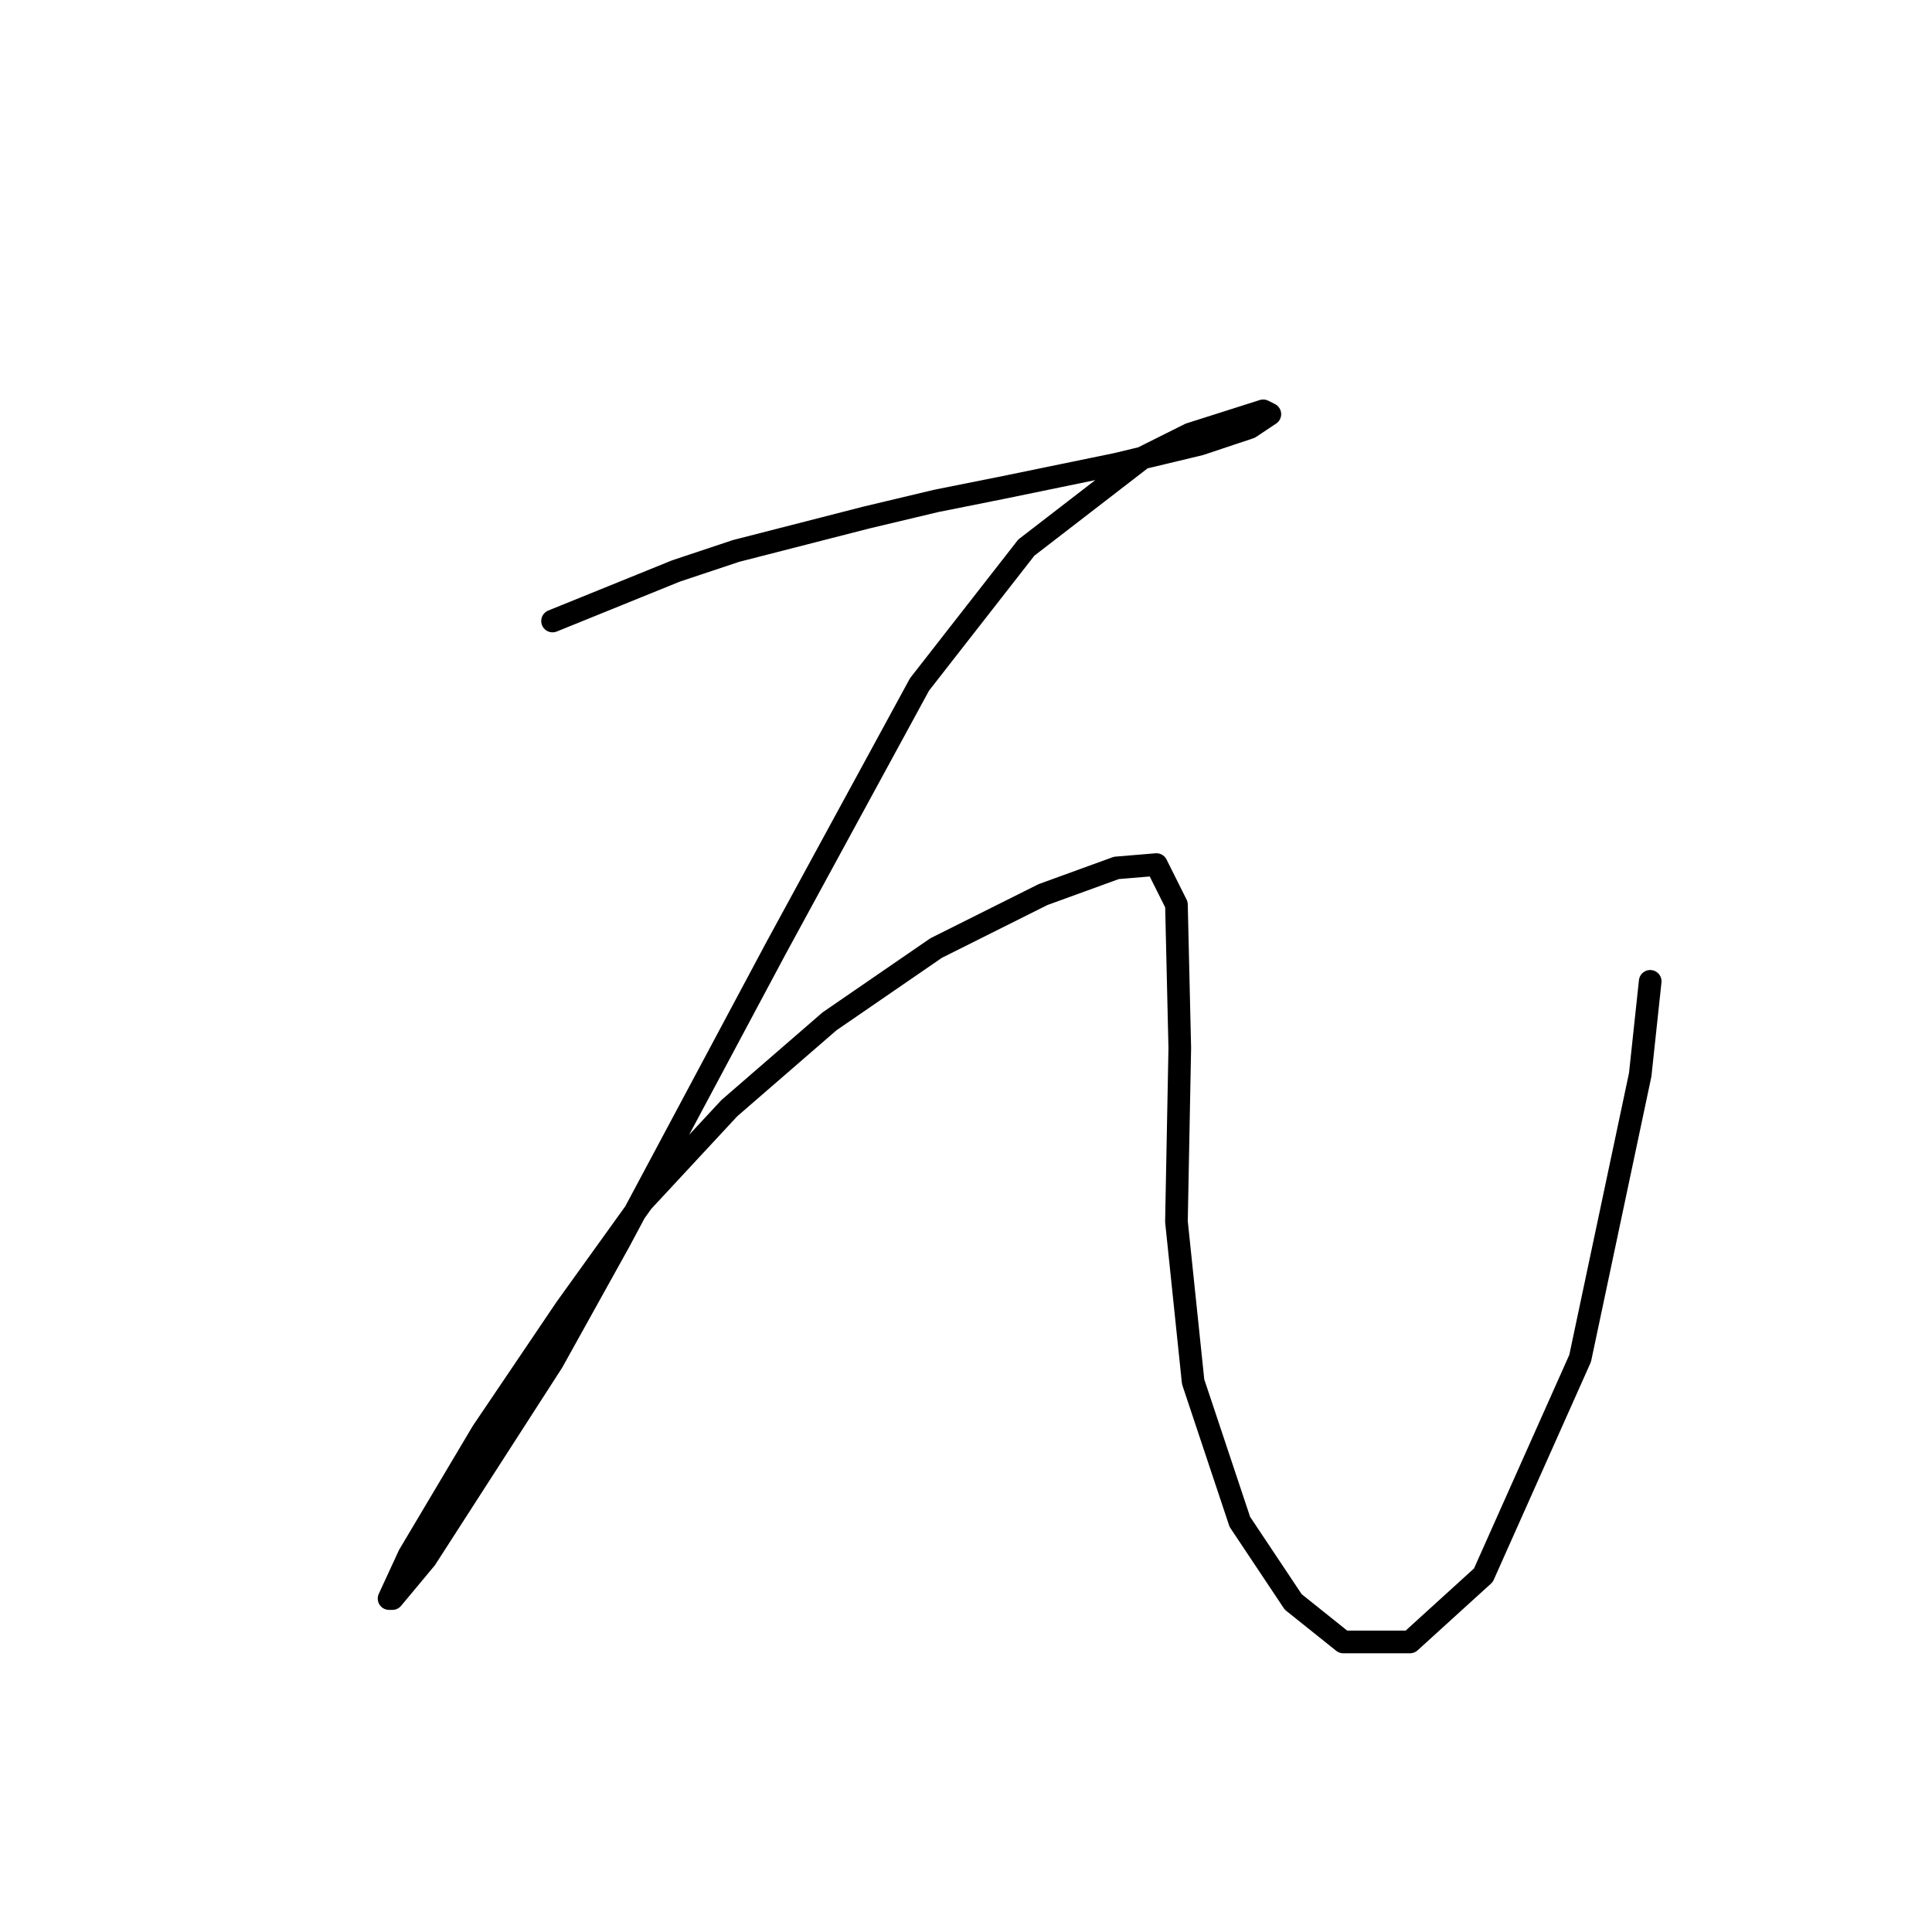 <?xml version="1.0" standalone="no"?>
    <svg width="256" height="256" xmlns="http://www.w3.org/2000/svg" version="1.1">
    <polyline stroke="black" stroke-width="3" stroke-linecap="round" fill="transparent" stroke-linejoin="round" points="73.215 82.288 89.572 75.657 97.529 73.004 114.771 68.583 124.055 66.373 132.896 64.605 147.927 61.51 158.979 58.858 165.611 56.647 168.263 54.879 167.379 54.437 157.653 57.531 151.464 60.626 135.991 72.562 121.844 90.688 102.835 125.613 82.056 164.516 73.215 180.431 56.415 206.514 51.995 211.819 51.552 211.819 54.205 206.072 63.931 189.715 74.983 173.358 85.151 159.211 96.645 146.833 109.908 135.338 124.055 125.613 138.201 118.539 147.927 115.002 153.232 114.56 155.885 119.865 156.327 138.875 155.885 161.864 158.095 183.084 164.285 201.651 171.358 212.261 177.989 217.567 186.831 217.567 196.557 208.725 209.377 179.989 217.335 142.412 218.661 130.033 218.661 130.033 " />
        </svg>